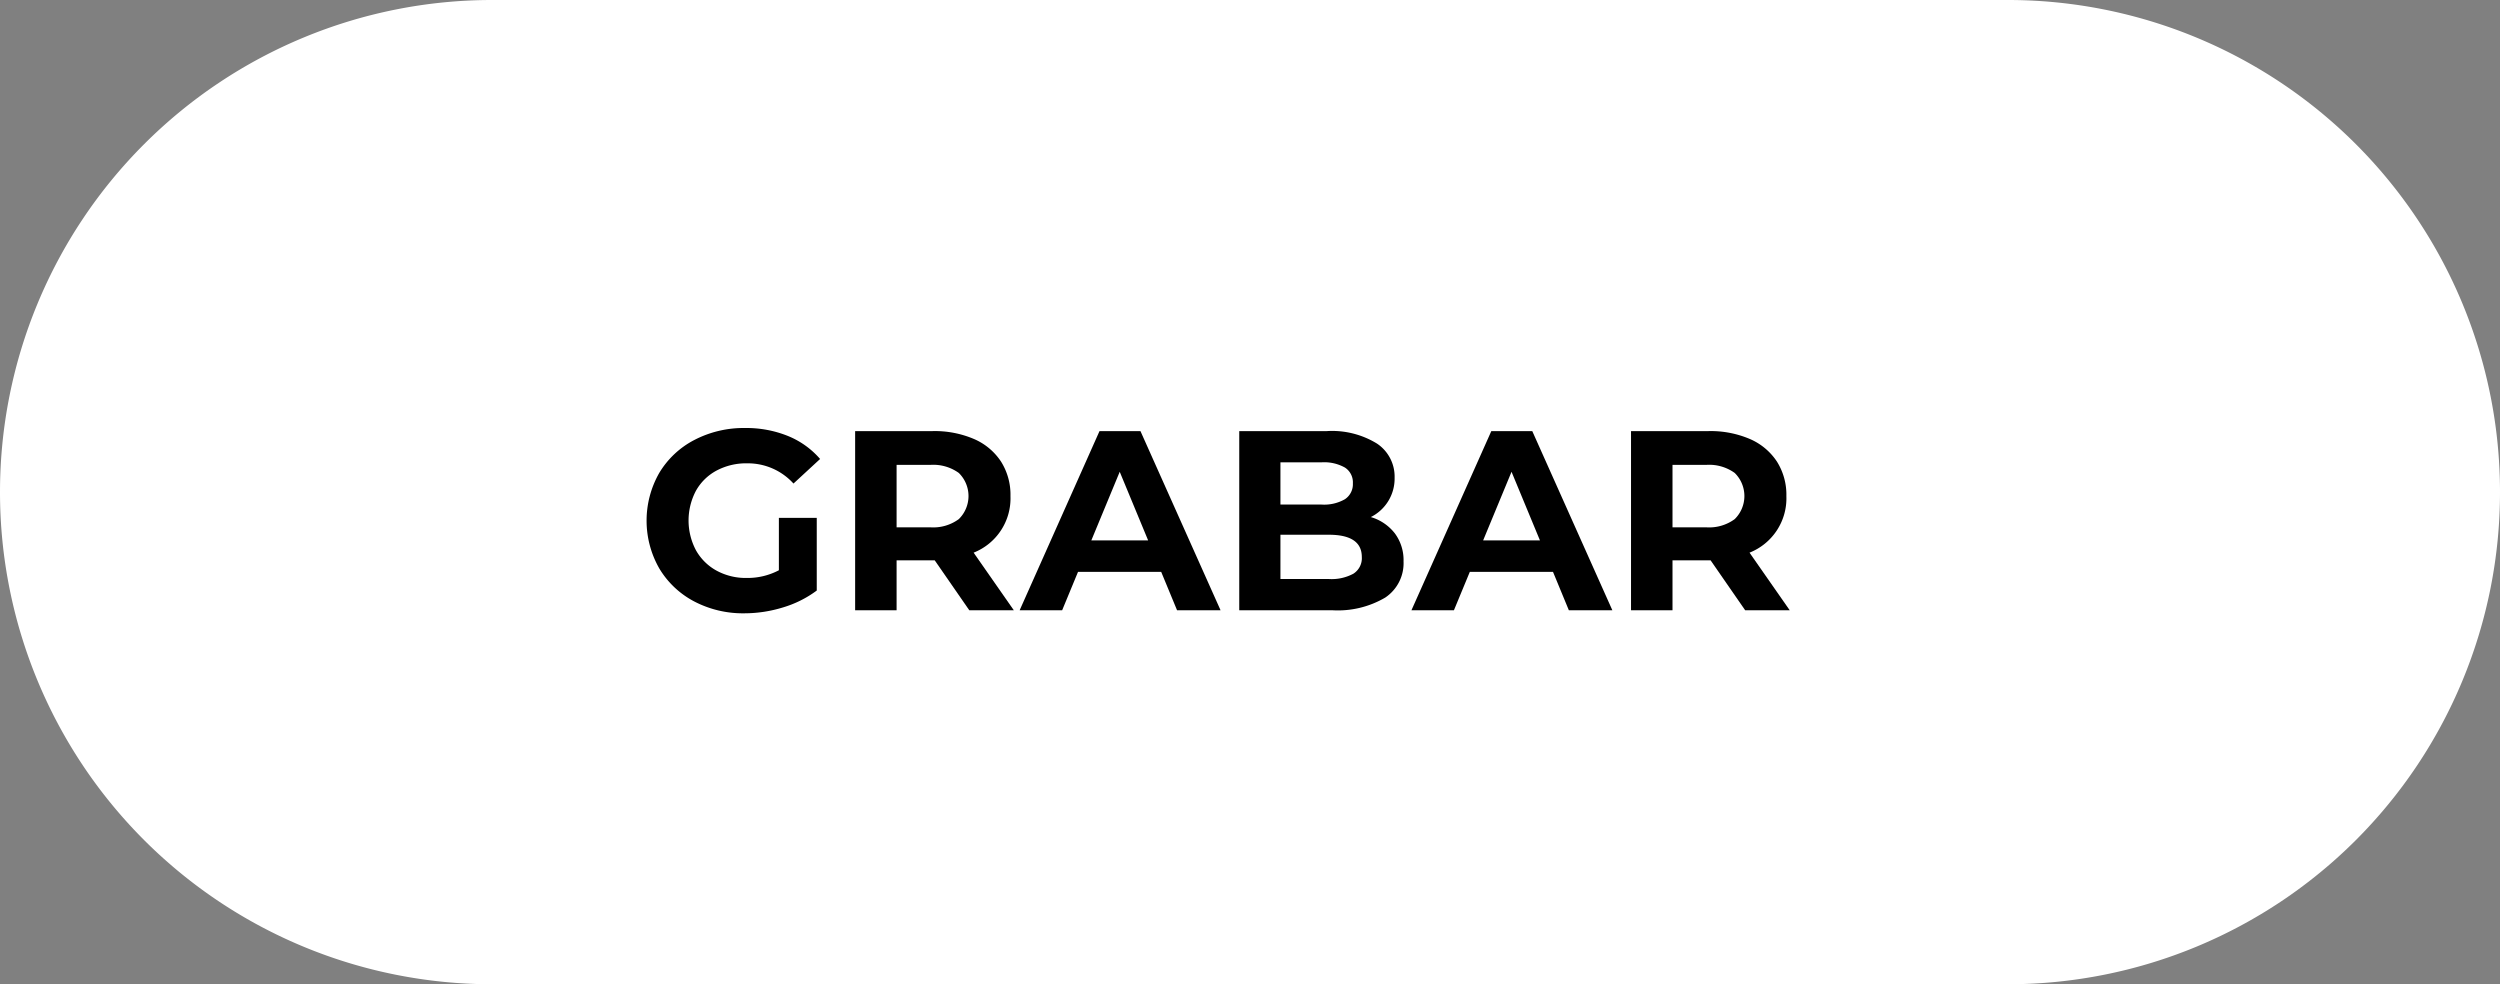 <svg xmlns="http://www.w3.org/2000/svg" viewBox="0 0 127 50"><rect x="0" y="0" width="127" height="50" fill="#808080" stroke="none"/><defs><style>.a{fill:#fff;fill-rule:evenodd;}.b{isolation:isolate;}</style></defs><path class="a" d="M25,0h77a25,25,0,0,1,25,25h0a25,25,0,0,1-25,25H25A25,25,0,0,1,0,25H0A25,25,0,0,1,25,0Z"/><g class="b"><g class="b"><path d="M39.567,26.307h1.924V29.999a5.481,5.481,0,0,1-1.716.858,6.668,6.668,0,0,1-1.963.299,5.33,5.33,0,0,1-2.548-.604,4.501,4.501,0,0,1-1.774-1.678,4.888,4.888,0,0,1,0-4.849,4.482,4.482,0,0,1,1.788-1.677,5.42,5.42,0,0,1,2.574-.605,5.635,5.635,0,0,1,2.171.403,4.295,4.295,0,0,1,1.638,1.17l-1.352,1.248a3.129,3.129,0,0,0-2.353-1.027,3.207,3.207,0,0,0-1.547.364,2.608,2.608,0,0,0-1.053,1.026,3.231,3.231,0,0,0,0,3.029,2.662,2.662,0,0,0,1.046,1.033,3.101,3.101,0,0,0,1.527.371,3.407,3.407,0,0,0,1.638-.391Z"/><path d="M49.239,31l-1.755-2.535h-1.937V31h-2.106V21.9H47.38a5.059,5.059,0,0,1,2.1.402,3.118,3.118,0,0,1,1.371,1.145,3.151,3.151,0,0,1,.481,1.755,2.967,2.967,0,0,1-1.872,2.873L51.501,31Zm-.533-6.975a2.216,2.216,0,0,0-1.443-.409H45.547v3.172h1.716a2.189,2.189,0,0,0,1.443-.416,1.641,1.641,0,0,0,0-2.347Z"/><path d="M58.988,29.05H54.764L53.958,31H51.799l4.056-9.1h2.08L62.004,31h-2.21Zm-.663-1.599-1.443-3.484L55.44,27.451Z"/><path d="M70.857,27.094A2.274,2.274,0,0,1,71.3,28.517a2.102,2.102,0,0,1-.93,1.84A4.752,4.752,0,0,1,67.66,31H62.954V21.9h4.446a4.352,4.352,0,0,1,2.555.637,2.016,2.016,0,0,1,.891,1.728,2.184,2.184,0,0,1-1.209,2.002A2.4,2.4,0,0,1,70.857,27.094Zm-5.811-3.607v2.145H67.14a2.119,2.119,0,0,0,1.184-.273.914.914,0,0,0,.402-.807.895.895,0,0,0-.402-.799,2.156,2.156,0,0,0-1.184-.267Zm3.711,5.654a.933.933,0,0,0,.423-.845q0-1.131-1.677-1.131h-2.457v2.249h2.457A2.324,2.324,0,0,0,68.758,29.141Z"/><path d="M78.892,29.05H74.667L73.86,31H71.702l4.057-9.1h2.08L81.907,31h-2.21Zm-.663-1.599-1.443-3.484-1.442,3.484Z"/><path d="M88.654,31l-1.755-2.535H84.963V31H82.856V21.9h3.94a5.06,5.06,0,0,1,2.1.402,3.12,3.12,0,0,1,1.371,1.145,3.155,3.155,0,0,1,.481,1.755,2.968,2.968,0,0,1-1.872,2.873L90.917,31Zm-.532-6.975a2.217,2.217,0,0,0-1.443-.409H84.963v3.172h1.716a2.19,2.19,0,0,0,1.443-.416,1.643,1.643,0,0,0,0-2.347Z"/></g></g></svg>